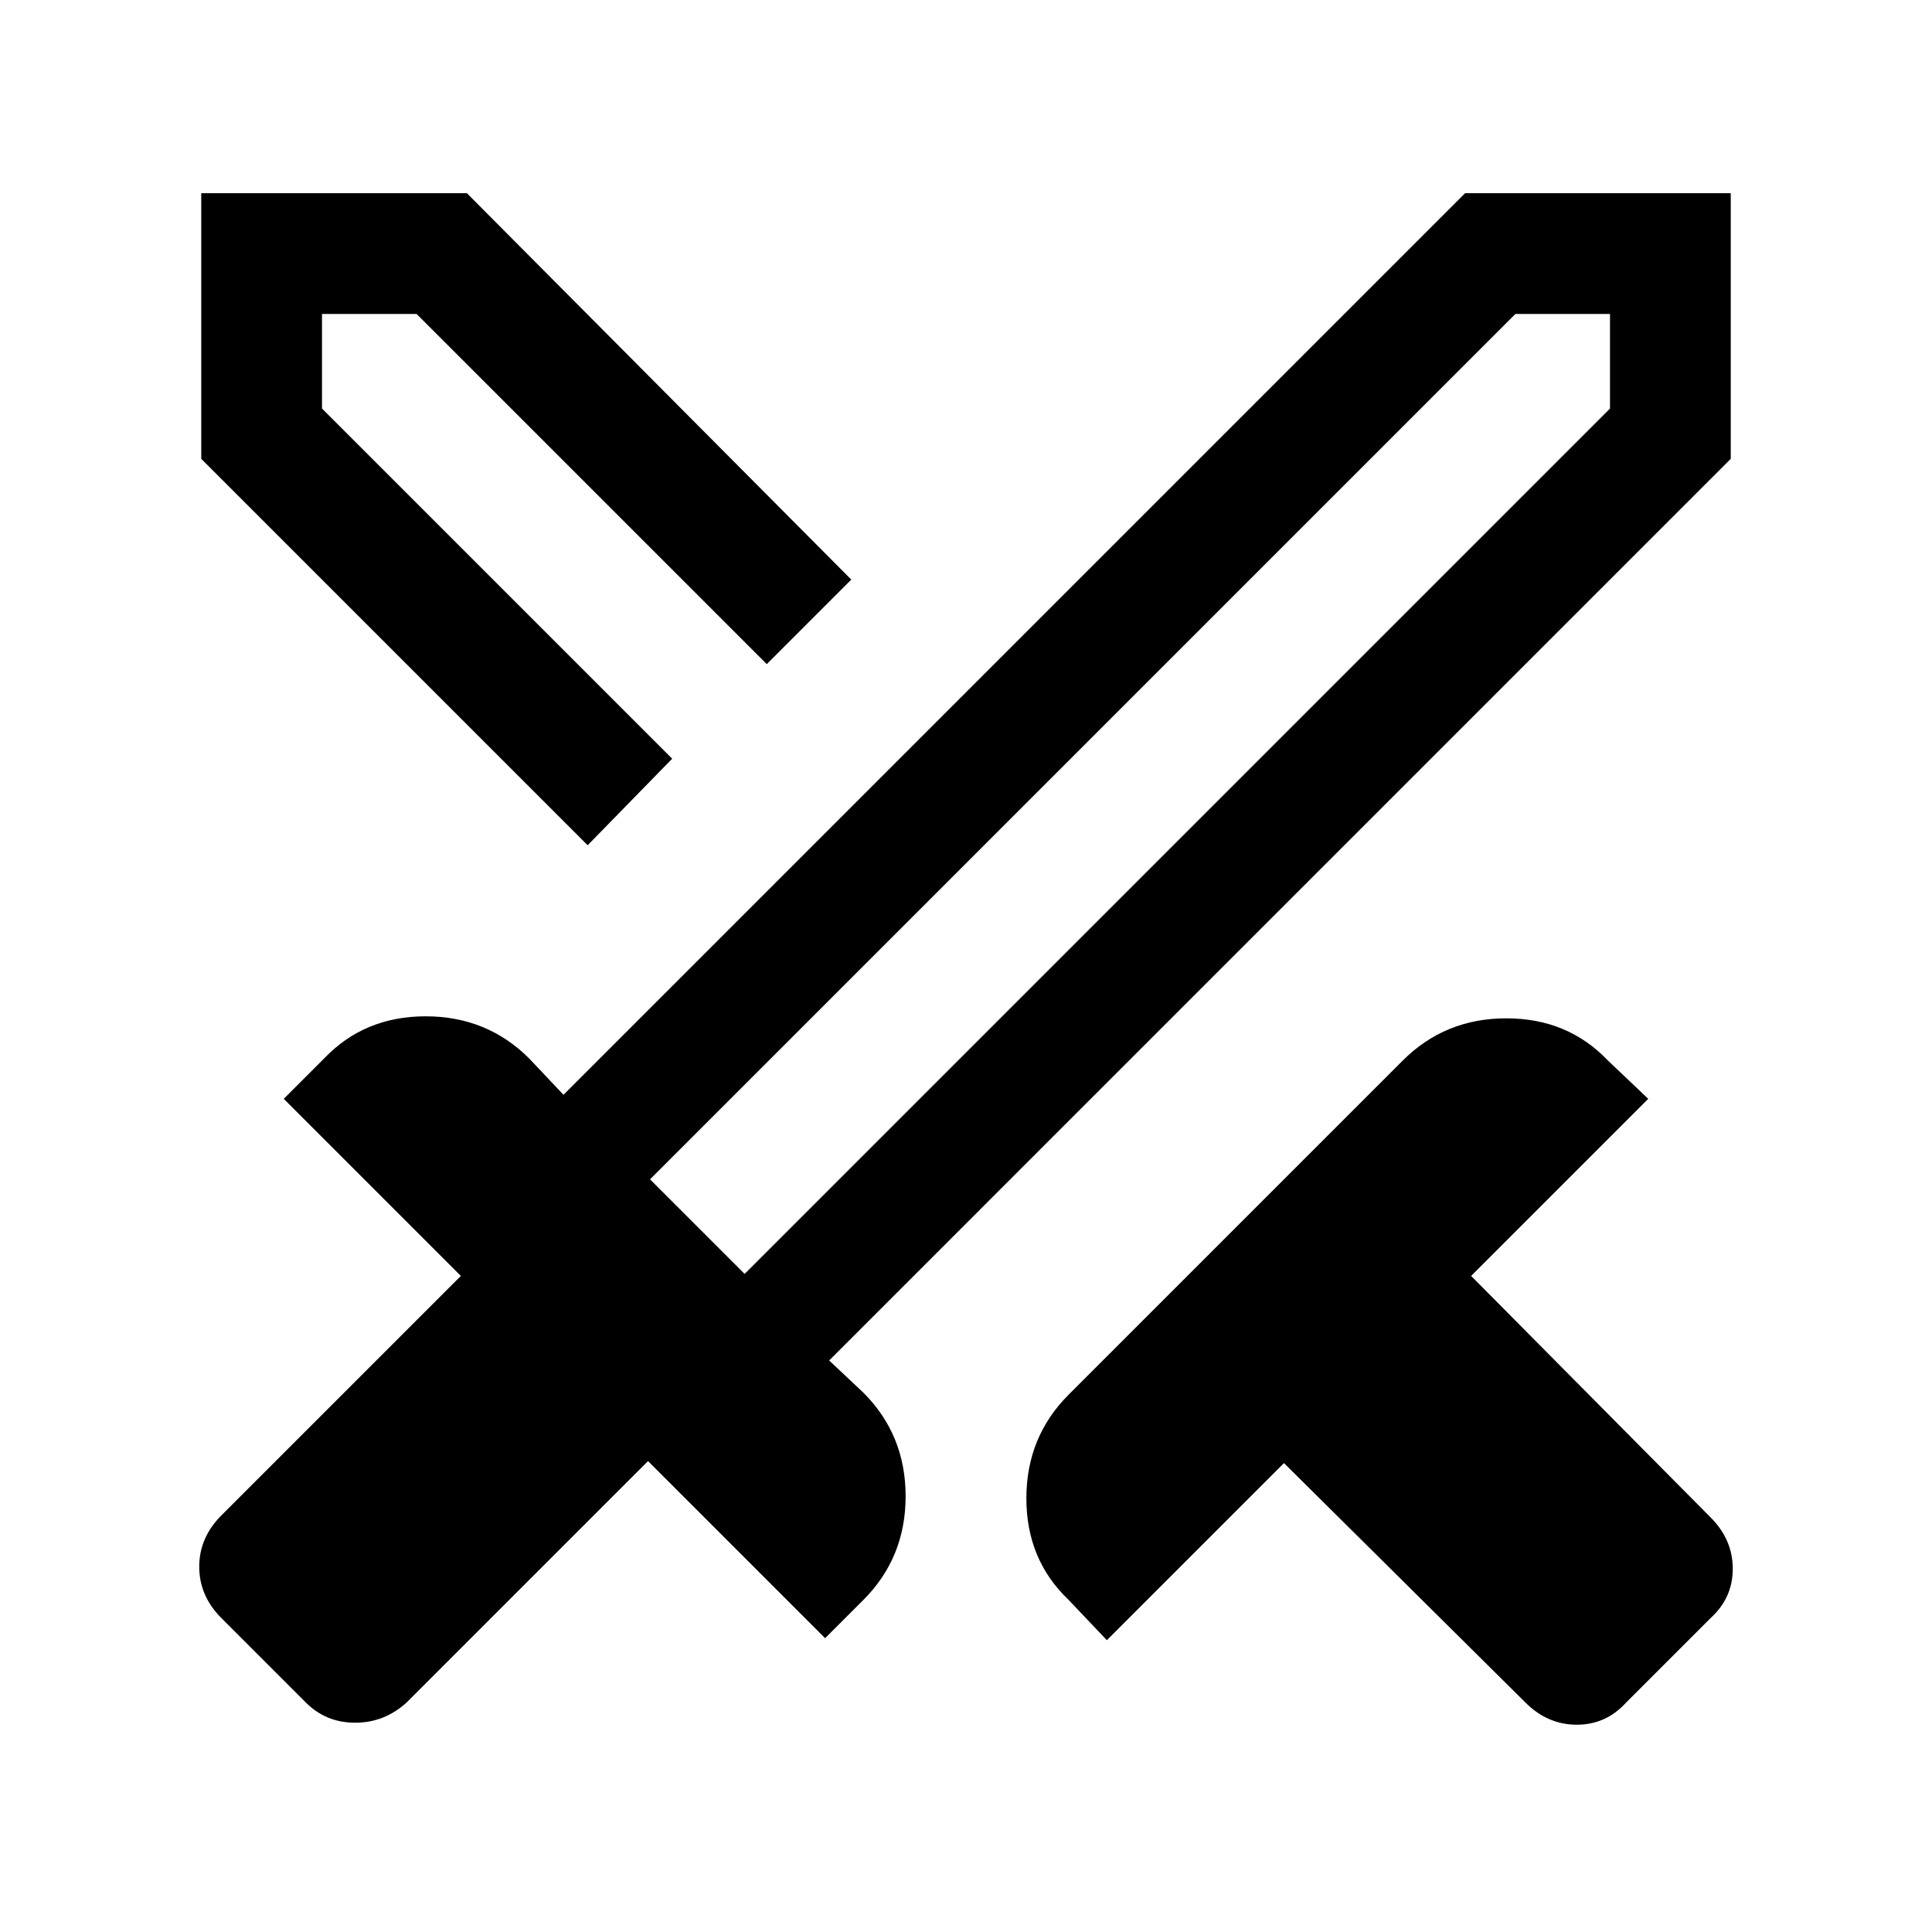 <svg xmlns="http://www.w3.org/2000/svg" viewBox="0 0 24 24"><path d="m18.95 21.15-3-2.975-2.2 2.2-.475-.5q-.525-.5-.525-1.262 0-.763.525-1.288l4.15-4.15q.525-.525 1.287-.525.763 0 1.263.525l.5.475-2.2 2.2 2.975 3q.275.275.275.638 0 .362-.275.612l-1.05 1.05q-.25.275-.612.275-.363 0-.638-.275ZM21.5 5.7 10.3 16.9l.425.4q.525.525.525 1.287 0 .763-.525 1.288l-.475.475-2.2-2.2-3 3q-.275.25-.638.25-.362 0-.612-.25L2.75 20.1q-.275-.275-.275-.638 0-.362.275-.637l2.975-2.975-2.2-2.2.5-.5q.5-.525 1.263-.525.762 0 1.287.525L7 13.6 18.2 2.4h3.3ZM8.35 9.425l.6-.575.575-.6-.575.6ZM7.3 10.5 2.5 5.7V2.4h3.3l4.775 4.8-1.05 1.05-4.35-4.35H4v1.175l4.35 4.35Zm1.95 5.325L20 5.075V3.9h-1.175L8.075 14.65Zm0 0-.6-.575-.575-.6.575.6.6.575Z"/></svg>
